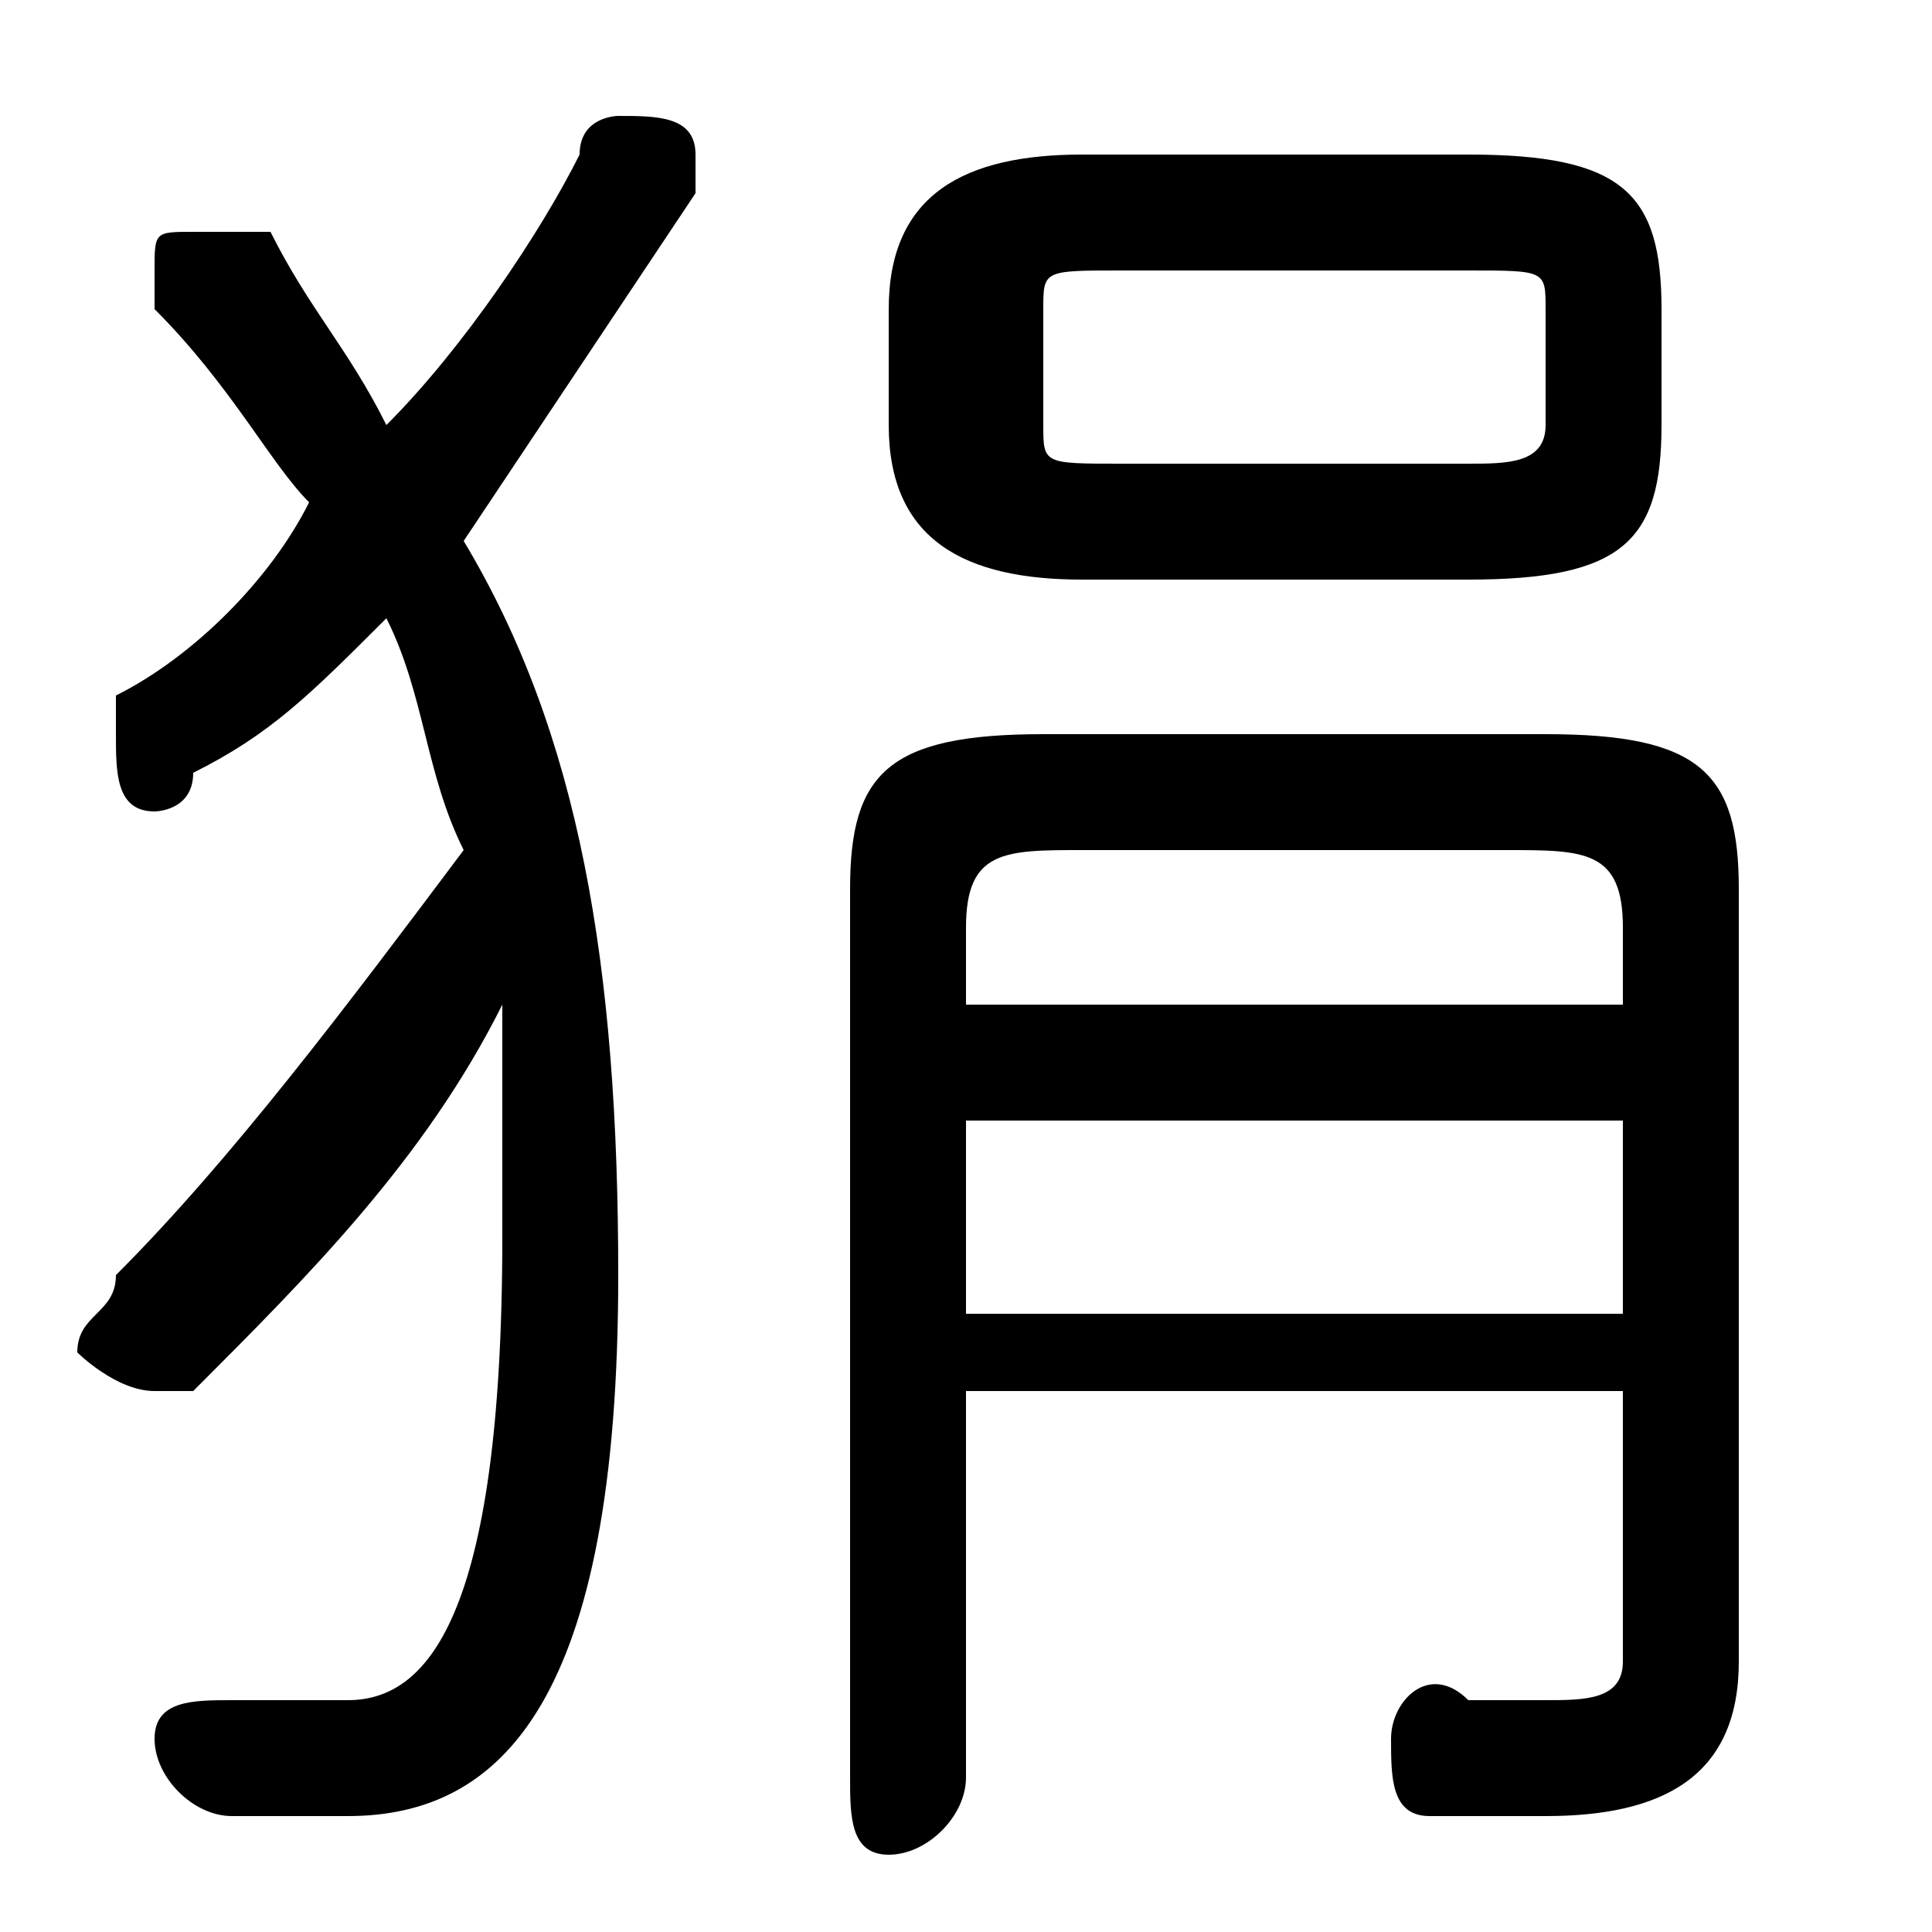 <svg xmlns="http://www.w3.org/2000/svg" viewBox="0 -44.0 50.0 50.0">
    <rect x="0" y="-44.0" width="50.0" height="50.0" fill="#808080" stroke="none"/>
    <g transform="scale(1, -1)">
        <!-- ボディの枠 -->
        <rect x="0" y="-6.0" width="50.0" height="50.0"
            stroke="white" fill="white"/>
        <!-- グリフ座標系の原点 -->
        <circle cx="0" cy="0" r="5" fill="white"/>
        <!-- グリフのアウトライン -->
        <g style="fill:black;stroke:#000000;stroke-width:0;stroke-linecap:round;stroke-linejoin:round;">
        <path d="M 12.0 30.0 C 14.0 33.0 16.0 36.0 18.0 39.0 C 18.0 39.0 18.0 39.0 18.0 40.0 C 18.0 41.0 17.0 41.0 16.0 41.0 C 16.0 41.0 15.0 41.0 15.0 40.0 C 14.0 38.0 12.0 35.0 10.0 33.0 C 9.0 35.0 8.0 36.0 7.0 38.0 C 6.0 38.0 6.0 38.0 5.0 38.0 C 4.0 38.0 4.0 38.0 4.0 37.0 C 4.0 36.0 4.0 36.0 4.0 36.0 C 6.0 34.0 7.0 32.0 8.0 31.0 C 7.0 29.0 5.0 27.0 3.0 26.0 C 3.0 26.0 3.0 25.0 3.0 25.0 C 3.0 24.0 3.0 23.0 4.0 23.0 C 4.0 23.0 5.0 23.0 5.0 24.0 C 7.0 25.0 8.0 26.0 10.0 28.0 C 11.0 26.0 11.0 24.0 12.0 22.0 C 9.0 18.0 6.0 14.0 3.0 11.0 C 3.0 10.0 2.0 10.0 2.0 9.0 C 2.0 9.0 3.0 8.0 4.0 8.0 C 4.0 8.0 5.0 8.0 5.0 8.0 C 8.0 11.0 11.0 14.0 13.0 18.0 C 13.0 16.0 13.0 14.0 13.0 12.0 C 13.0 2.0 11.0 0.0 9.0 0.0 C 8.0 0.0 7.0 0.0 6.0 0.0 C 6.0 0.0 6.0 0.0 6.0 0.0 C 5.0 0.0 4.0 -0.0 4.0 -1.0 C 4.0 -2.0 5.0 -3.0 6.0 -3.0 C 7.0 -3.0 8.0 -3.0 9.0 -3.0 C 13.0 -3.0 16.0 0.0 16.0 11.0 C 16.0 19.0 15.0 25.0 12.0 30.0 Z M 38.0 29.0 C 42.0 29.0 43.0 30.0 43.0 33.0 L 43.0 36.0 C 43.0 39.0 42.0 40.0 38.0 40.0 L 28.0 40.0 C 25.0 40.0 23.0 39.0 23.0 36.0 L 23.0 33.0 C 23.0 30.0 25.0 29.0 28.0 29.0 Z M 29.0 32.0 C 27.0 32.0 27.0 32.0 27.0 33.0 L 27.0 36.0 C 27.0 37.0 27.0 37.0 29.0 37.0 L 38.0 37.0 C 40.0 37.0 40.0 37.0 40.0 36.0 L 40.0 33.0 C 40.0 32.0 39.0 32.0 38.0 32.0 Z M 42.0 8.0 L 42.0 1.0 C 42.0 0.0 41.0 -0.0 40.0 -0.0 C 39.0 -0.0 39.0 0.0 38.0 0.0 C 37.0 1.0 36.0 -0.0 36.0 -1.0 C 36.0 -2.0 36.0 -3.0 37.0 -3.0 C 38.0 -3.0 39.0 -3.0 40.0 -3.0 C 43.0 -3.0 45.0 -2.0 45.0 1.0 L 45.0 21.0 C 45.0 24.0 44.0 25.0 40.0 25.0 L 27.0 25.0 C 23.0 25.0 22.0 24.0 22.0 21.0 L 22.0 -2.0 C 22.0 -3.0 22.0 -4.0 23.0 -4.0 C 24.0 -4.0 25.0 -3.0 25.0 -2.0 L 25.0 8.0 Z M 42.0 18.0 L 25.0 18.0 L 25.0 20.0 C 25.0 22.0 26.0 22.0 28.0 22.0 L 39.0 22.0 C 41.0 22.0 42.0 22.0 42.0 20.0 Z M 42.0 15.0 L 42.0 10.0 L 25.0 10.0 L 25.0 15.0 Z"/>
    </g>
    </g>
</svg>
